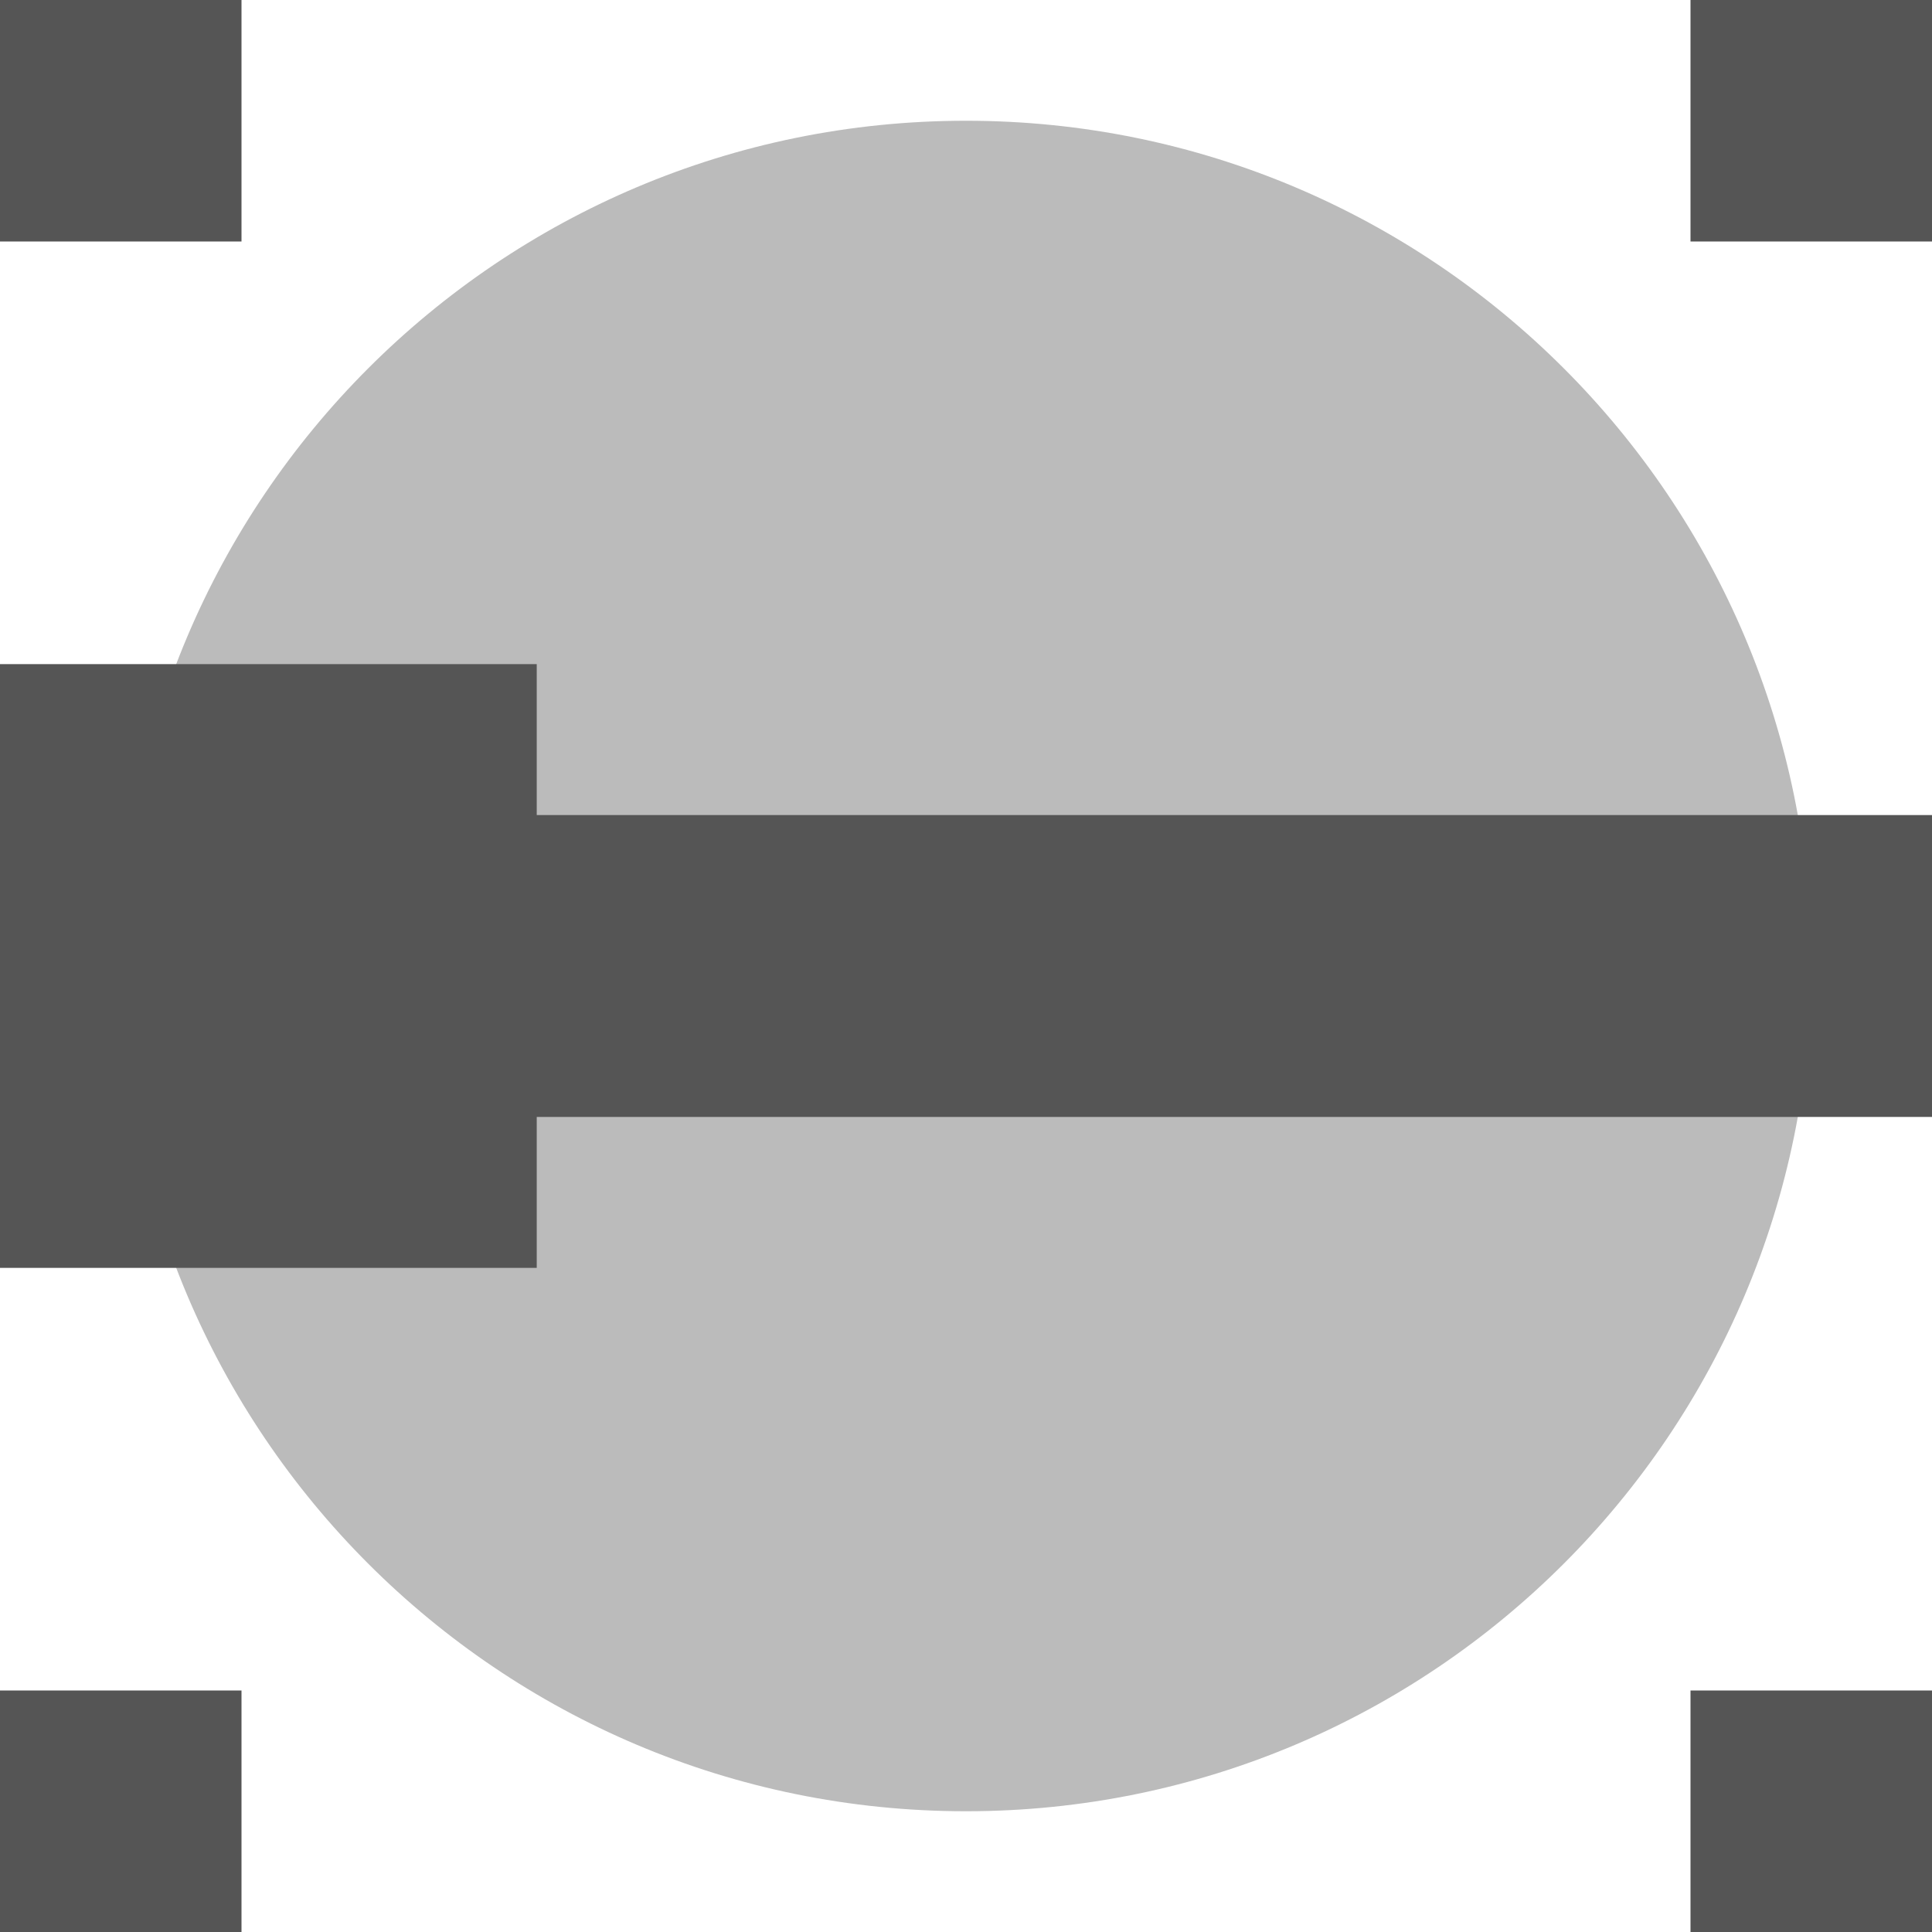 
<svg xmlns="http://www.w3.org/2000/svg" xmlns:xlink="http://www.w3.org/1999/xlink" width="16px" height="16px" viewBox="0 0 16 16" version="1.1">
<g id="surface1">
<path style=" stroke:none;fill-rule:nonzero;fill:#555555;fill-opacity:1;" d="M 0 15 L 0 14 L 2 14 L 2 16 L 0 16 Z M 14 15 L 14 14 L 16 14 L 16 16 L 14 16 Z M 0 1 L 0 0 L 2 0 L 2 2 L 0 2 Z M 14 1 L 14 0 L 16 0 L 16 2 L 14 2 Z M 14 1 "/>
<path style=" stroke:none;fill-rule:nonzero;fill:#555555;fill-opacity:0.4;" d="M 15 8 C 15 11.867 11.867 15 8 15 C 4.133 15 1 11.867 1 8 C 1 4.133 4.133 1 8 1 C 11.867 1 15 4.133 15 8 "/>
<path style=" stroke:none;fill-rule:nonzero;fill:#555555;fill-opacity:1;" d="M 0 8 L 0 5.5 L 4.445 5.5 L 4.445 6.75 L 16 6.75 L 16 9.25 L 4.445 9.25 L 4.445 10.5 L 0 10.5 Z M 0 8 "/>
</g>
</svg>
